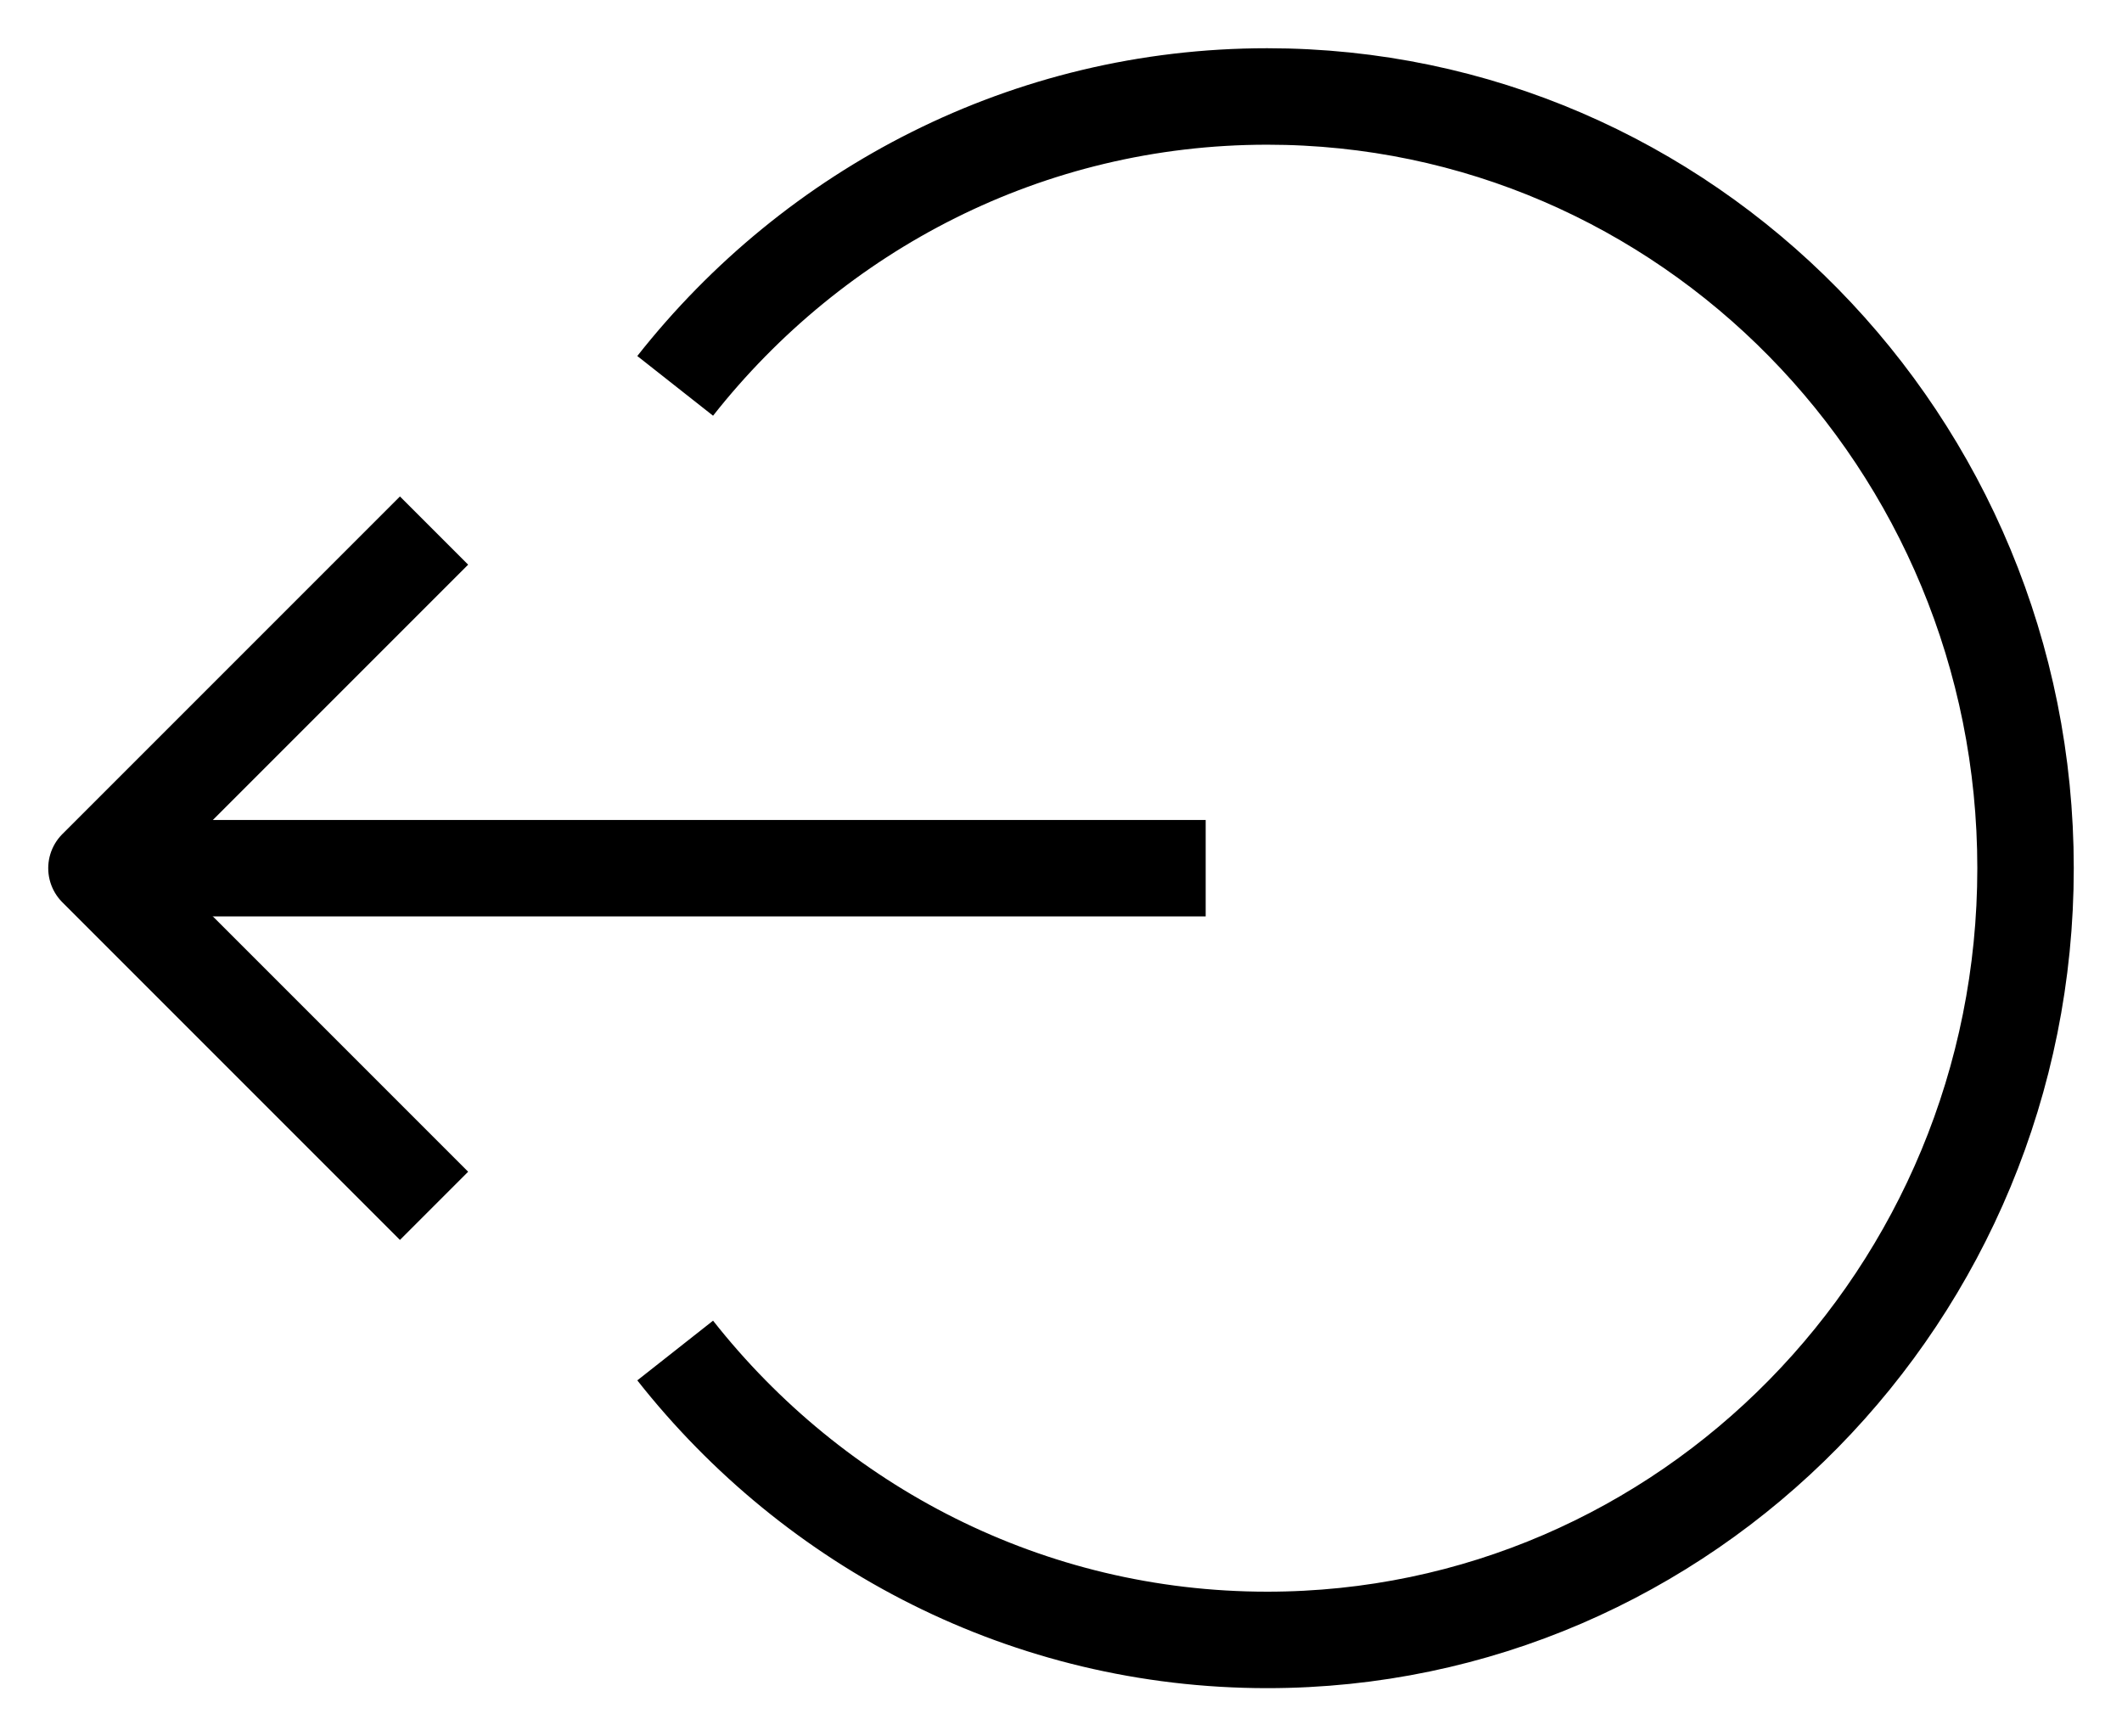 <svg width="22" height="18" viewBox="0 0 22 18" fill="none" xmlns="http://www.w3.org/2000/svg">
<path d="M12.5 9H1" stroke="black" stroke-linejoin="round"/>
<path d="M4.5 5.5L1 9L4.5 12.5" stroke="black" stroke-linejoin="round"/>
<path d="M7 14C8.441 15.829 10.655 17 13.138 17C17.48 17 21 13.418 21 9C21 4.582 17.48 1 13.138 1C10.655 1 8.441 2.171 7 4" stroke="black" stroke-linejoin="round"/>
</svg>
